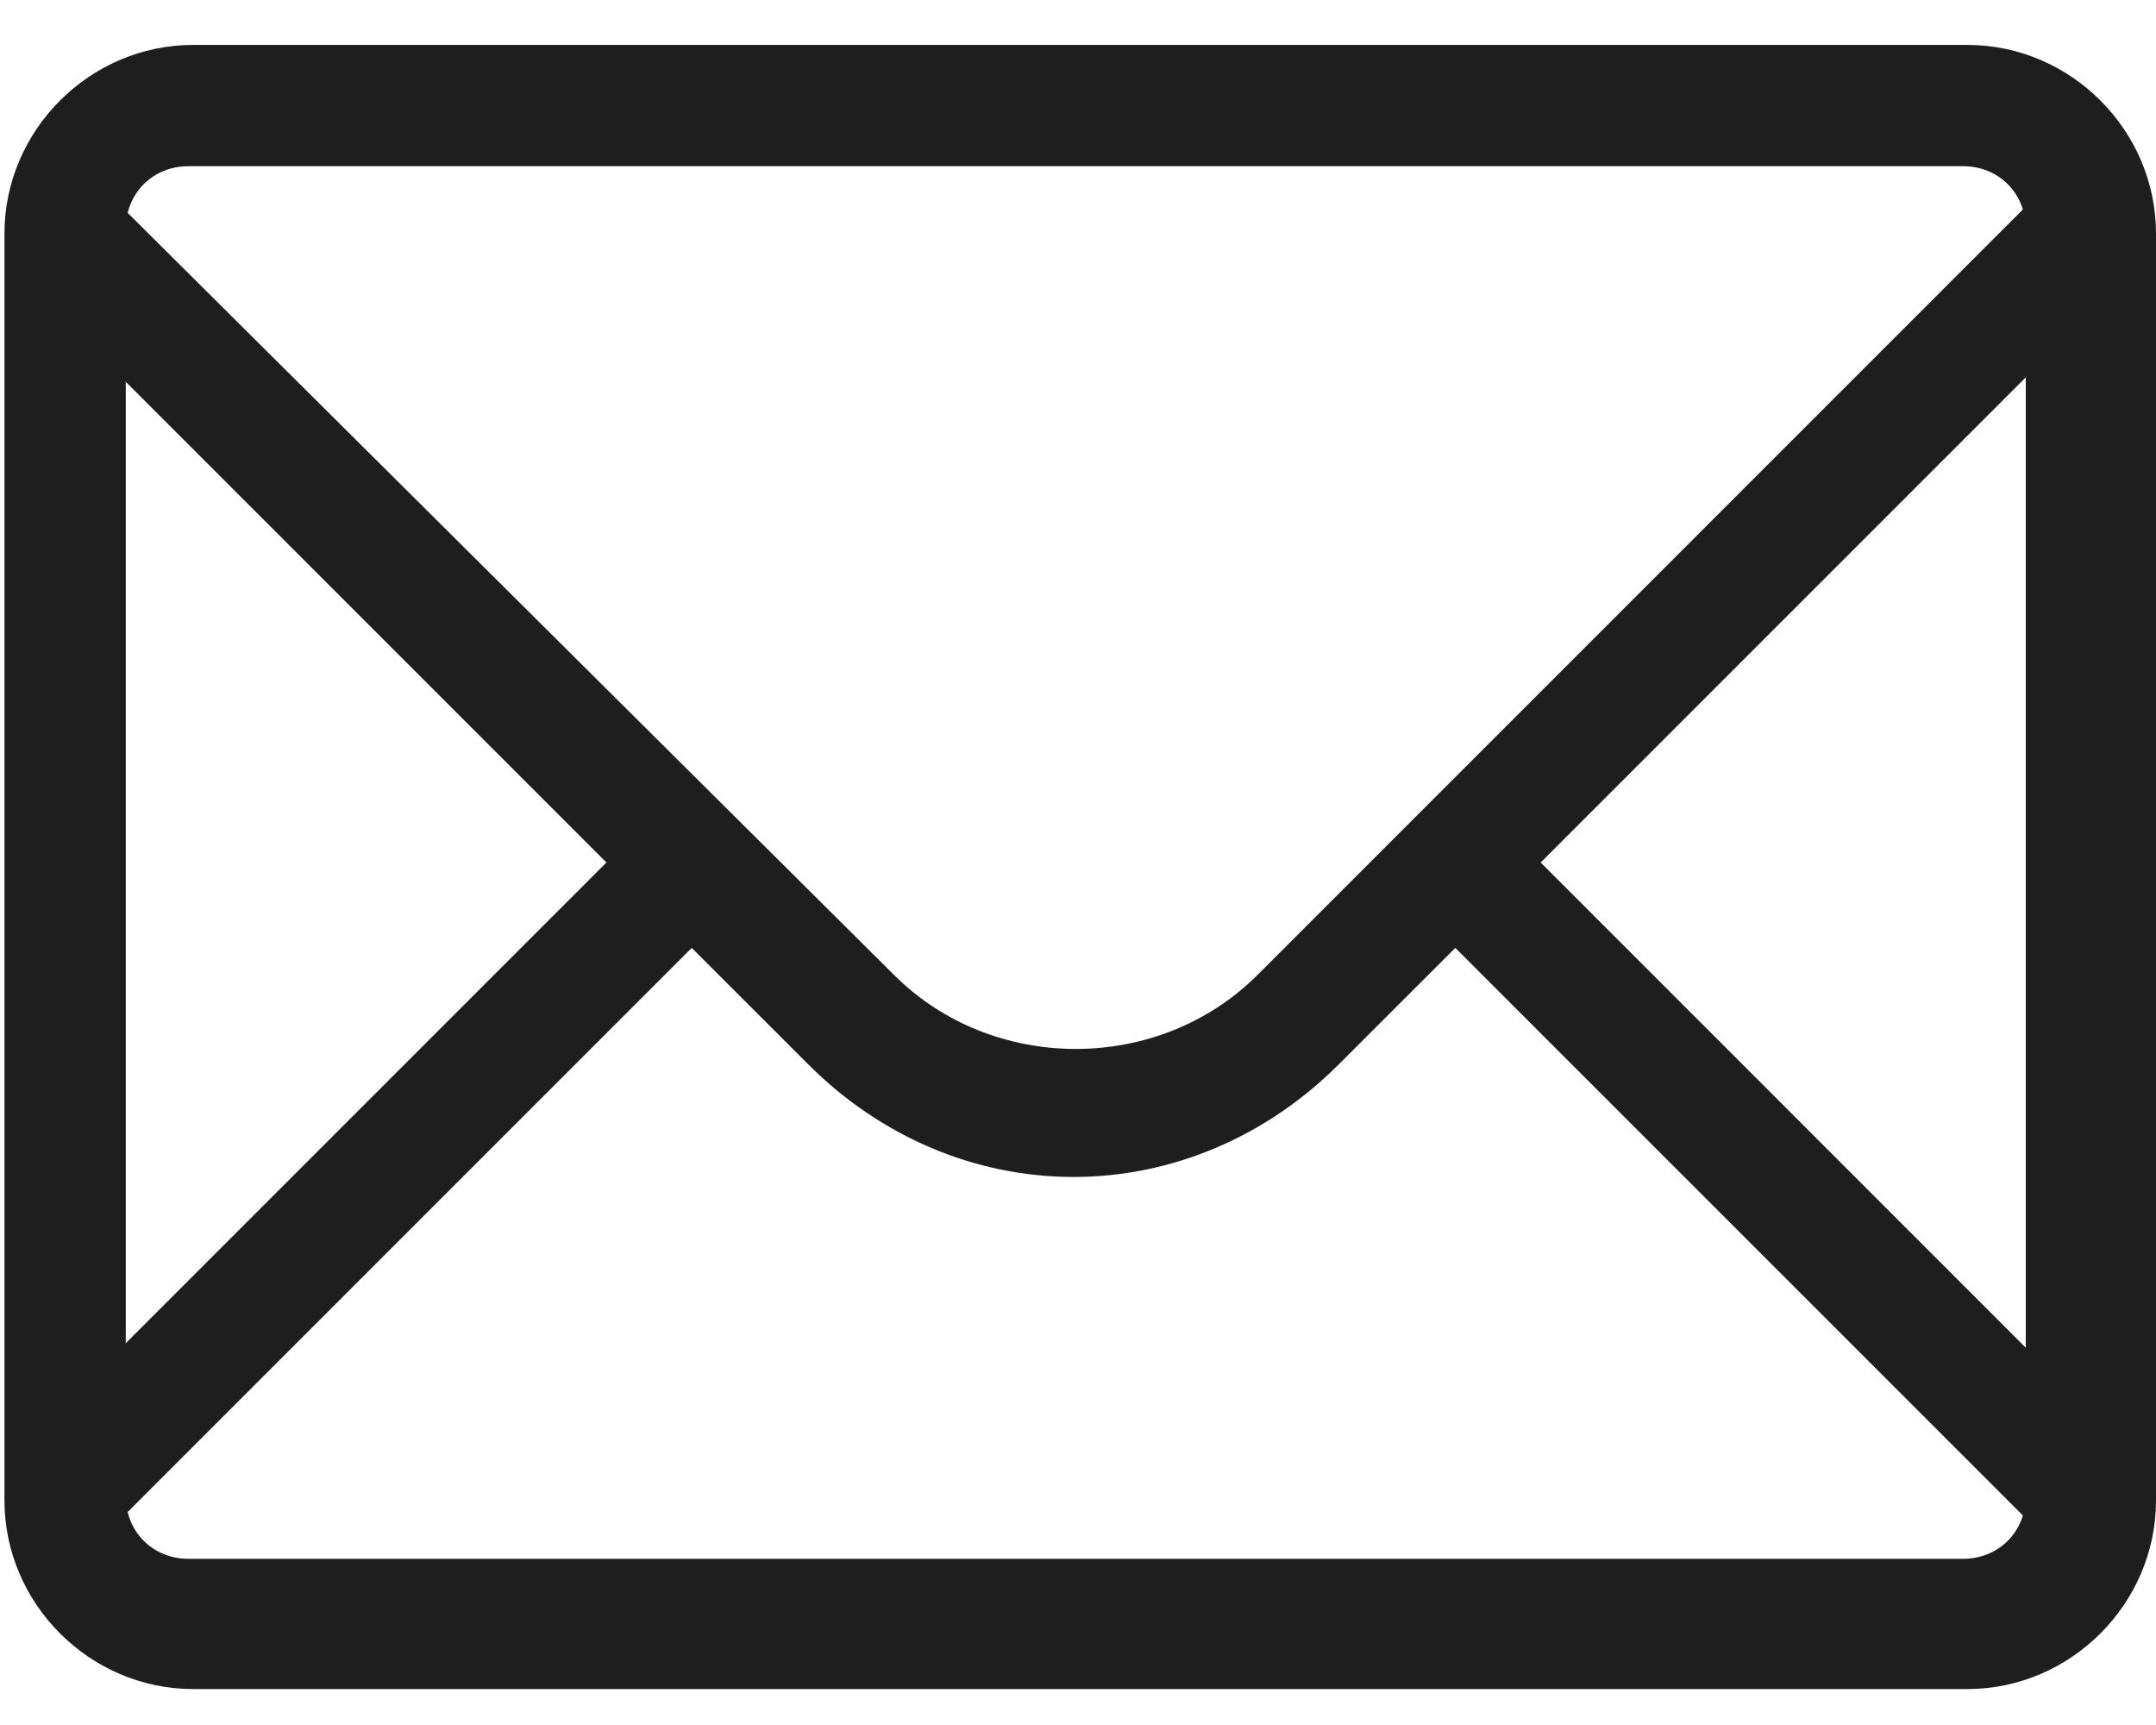 <svg width="30" height="24" viewBox="0 0 30 24" fill="none" xmlns="http://www.w3.org/2000/svg">
<path d="M29.688 3.75L28.5 2.562L17.5 13.562C16.125 14.938 13.812 14.938 12.438 13.562L1.438 2.625L0.25 3.812L8.438 12L0.25 20.188L1.438 21.375L9.625 13.188L11.25 14.812C12.25 15.812 13.562 16.375 14.938 16.375C16.312 16.375 17.625 15.812 18.625 14.812L20.25 13.188L28.438 21.375L29.625 20.188L21.438 12L29.688 3.75Z" fill="#1E1E1E"/>
<path d="M27.375 23.5H2.688C1.25 23.5 0.062 22.312 0.062 20.875V3.25C0.062 1.812 1.25 0.625 2.688 0.625H27.375C28.812 0.625 30 1.812 30 3.25V20.875C30 22.312 28.812 23.5 27.375 23.5ZM2.625 2.312C2.125 2.312 1.75 2.688 1.75 3.188V20.812C1.75 21.312 2.125 21.688 2.625 21.688H27.312C27.812 21.688 28.188 21.312 28.188 20.812V3.188C28.188 2.688 27.812 2.312 27.312 2.312H2.625Z" fill="#1E1E1E"/>
</svg>
